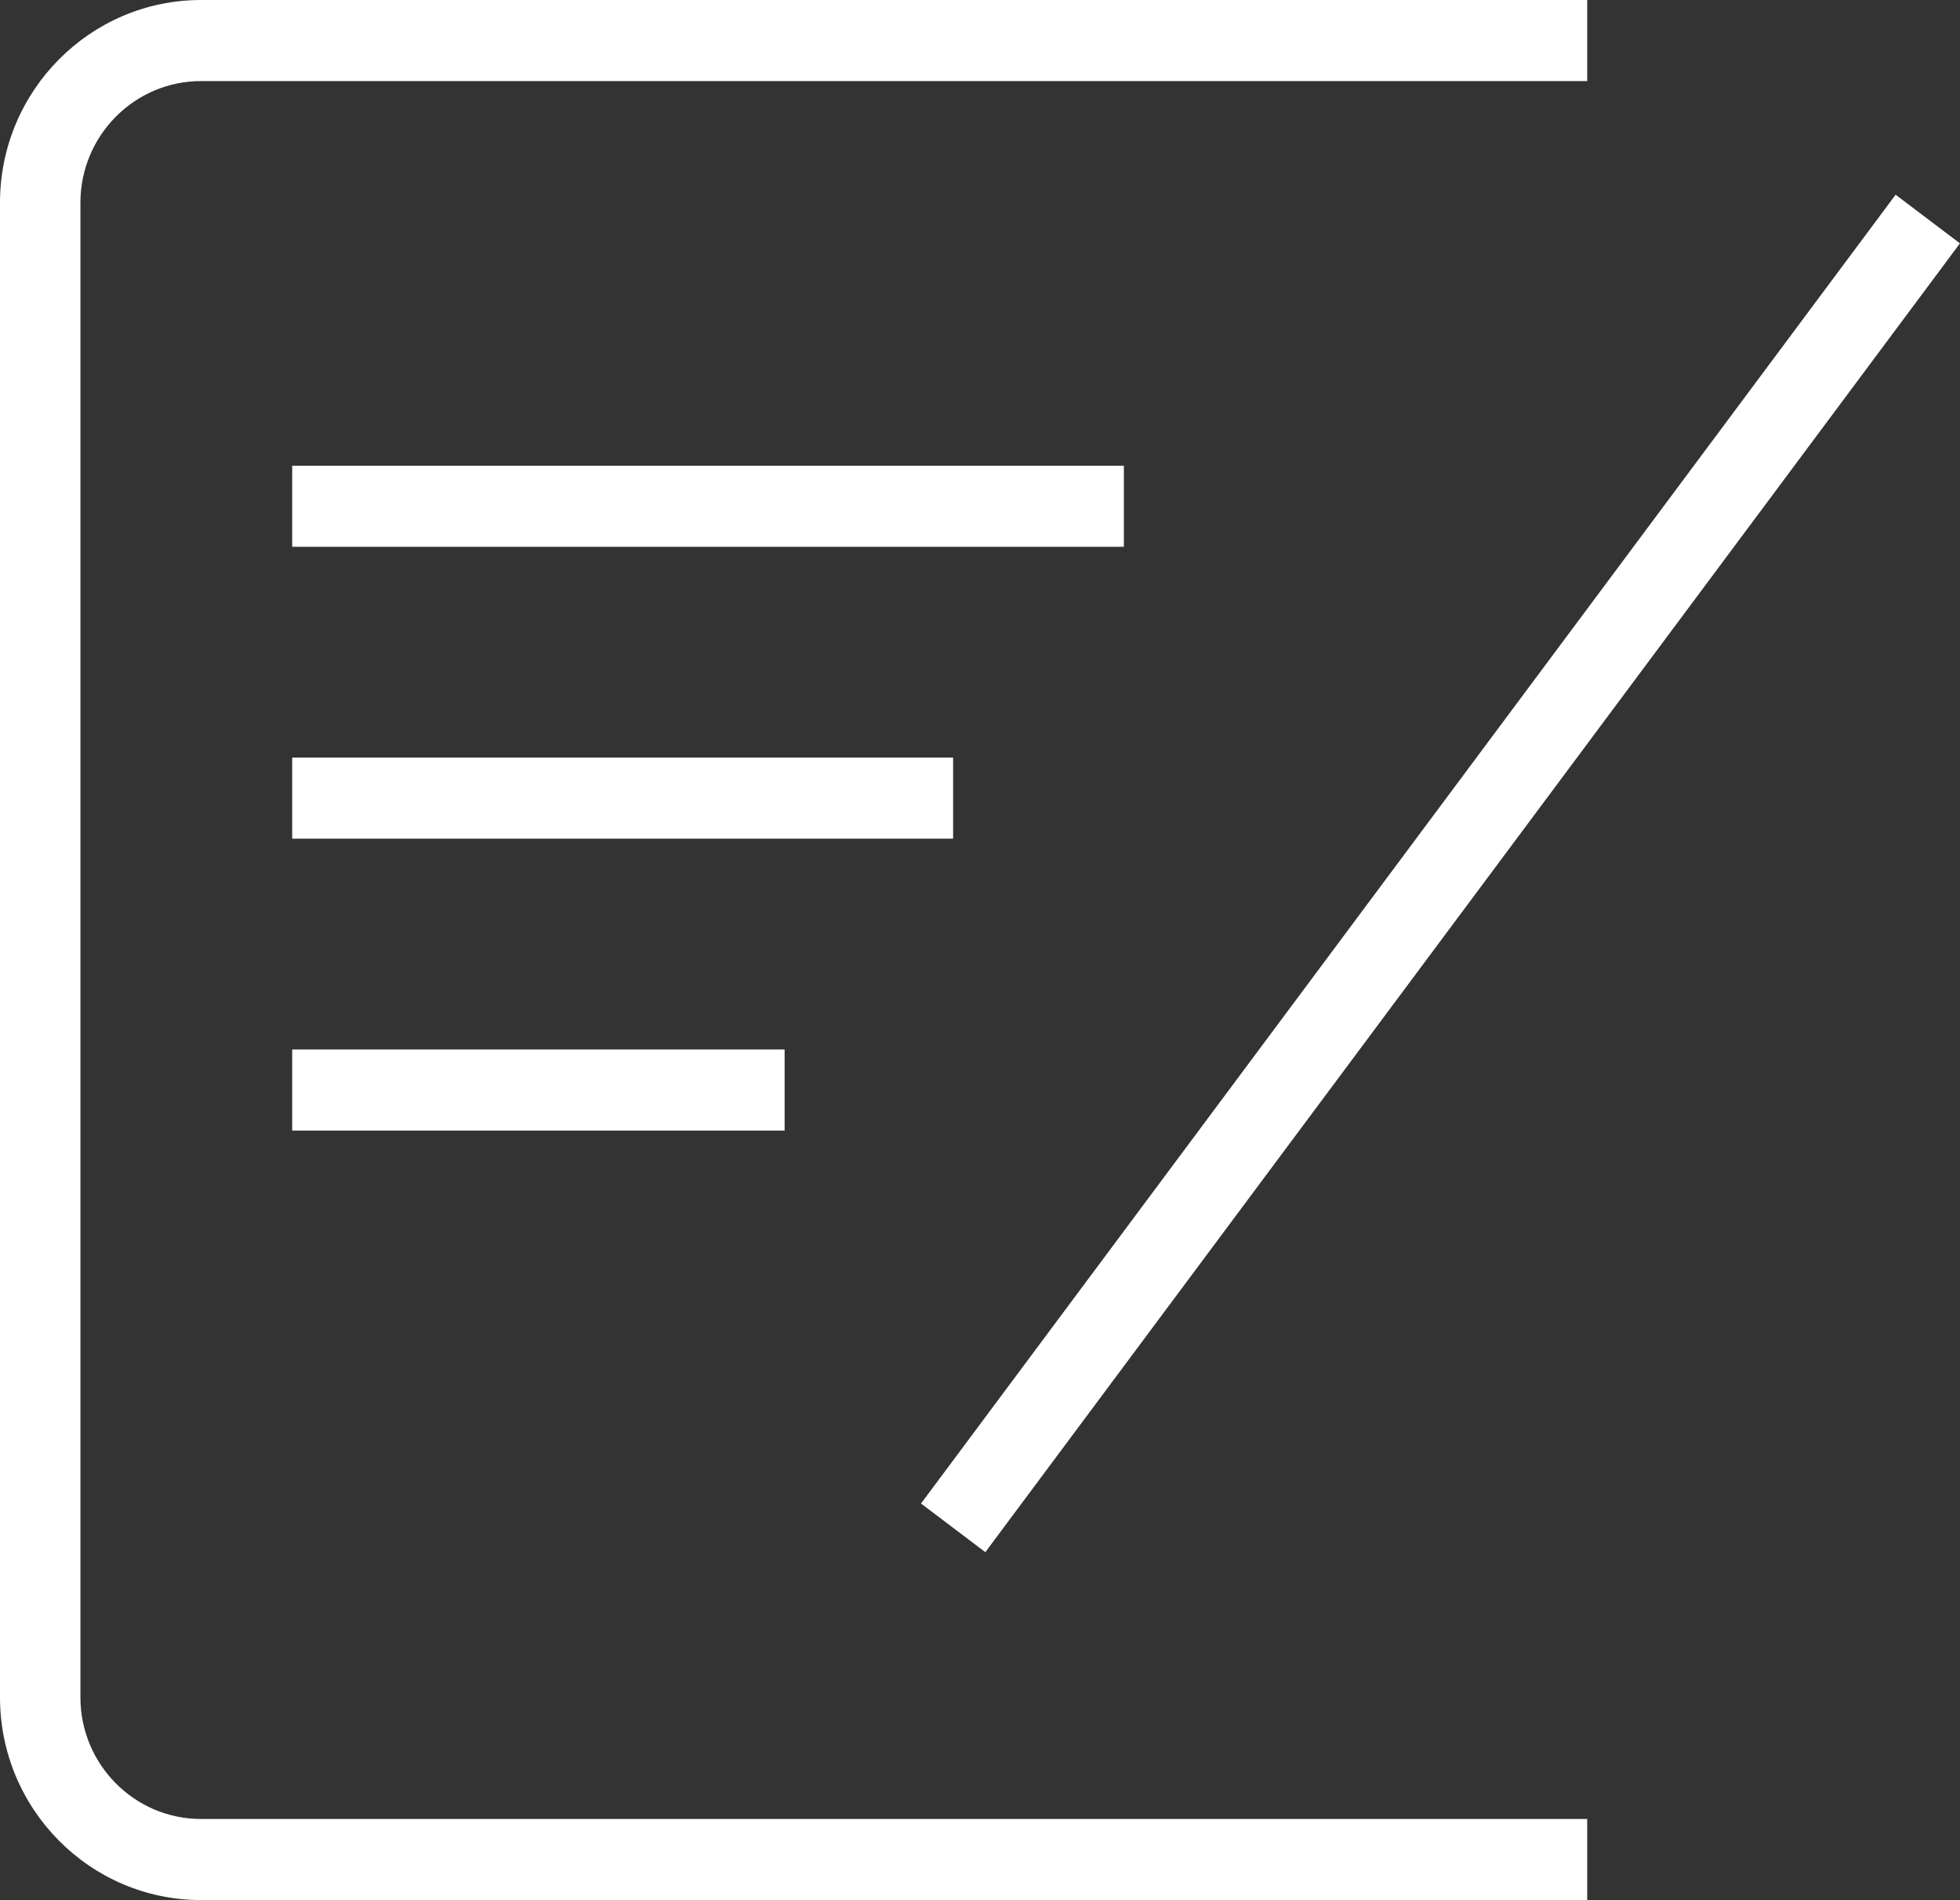 <svg width="65" height="63" viewBox="0 0 65 63" fill="none" xmlns="http://www.w3.org/2000/svg">
<rect x="0" y="0" width="65" height="63" fill="#333333" stroke="none"/>
<g clip-path="url(#clip0_122_2121)">
<path d="M52.637 63H6.668C2.99 63 0 59.987 0 56.28V6.72C0 3.013 2.99 0 6.668 0H52.637V2.688H6.668C4.462 2.688 2.667 4.497 2.667 6.72V56.28C2.667 58.503 4.462 60.312 6.668 60.312H52.637V63Z" fill="white"/>
<path d="M62.865 6.456L30.544 49.852L32.677 51.465L64.998 8.069L62.865 6.456Z" fill="white"/>
<path d="M37.271 15.442H9.69V18.13H37.271V15.442Z" fill="white"/>
<path d="M31.608 25.119H9.69V27.807H31.608V25.119Z" fill="white"/>
<path d="M26.02 34.798H9.69V37.486H26.02V34.798Z" fill="white"/>
</g>
<defs>
<clipPath id="clip0_122_2121">
<rect width="65" height="63" fill="white"/>
</clipPath>
</defs>
</svg>

